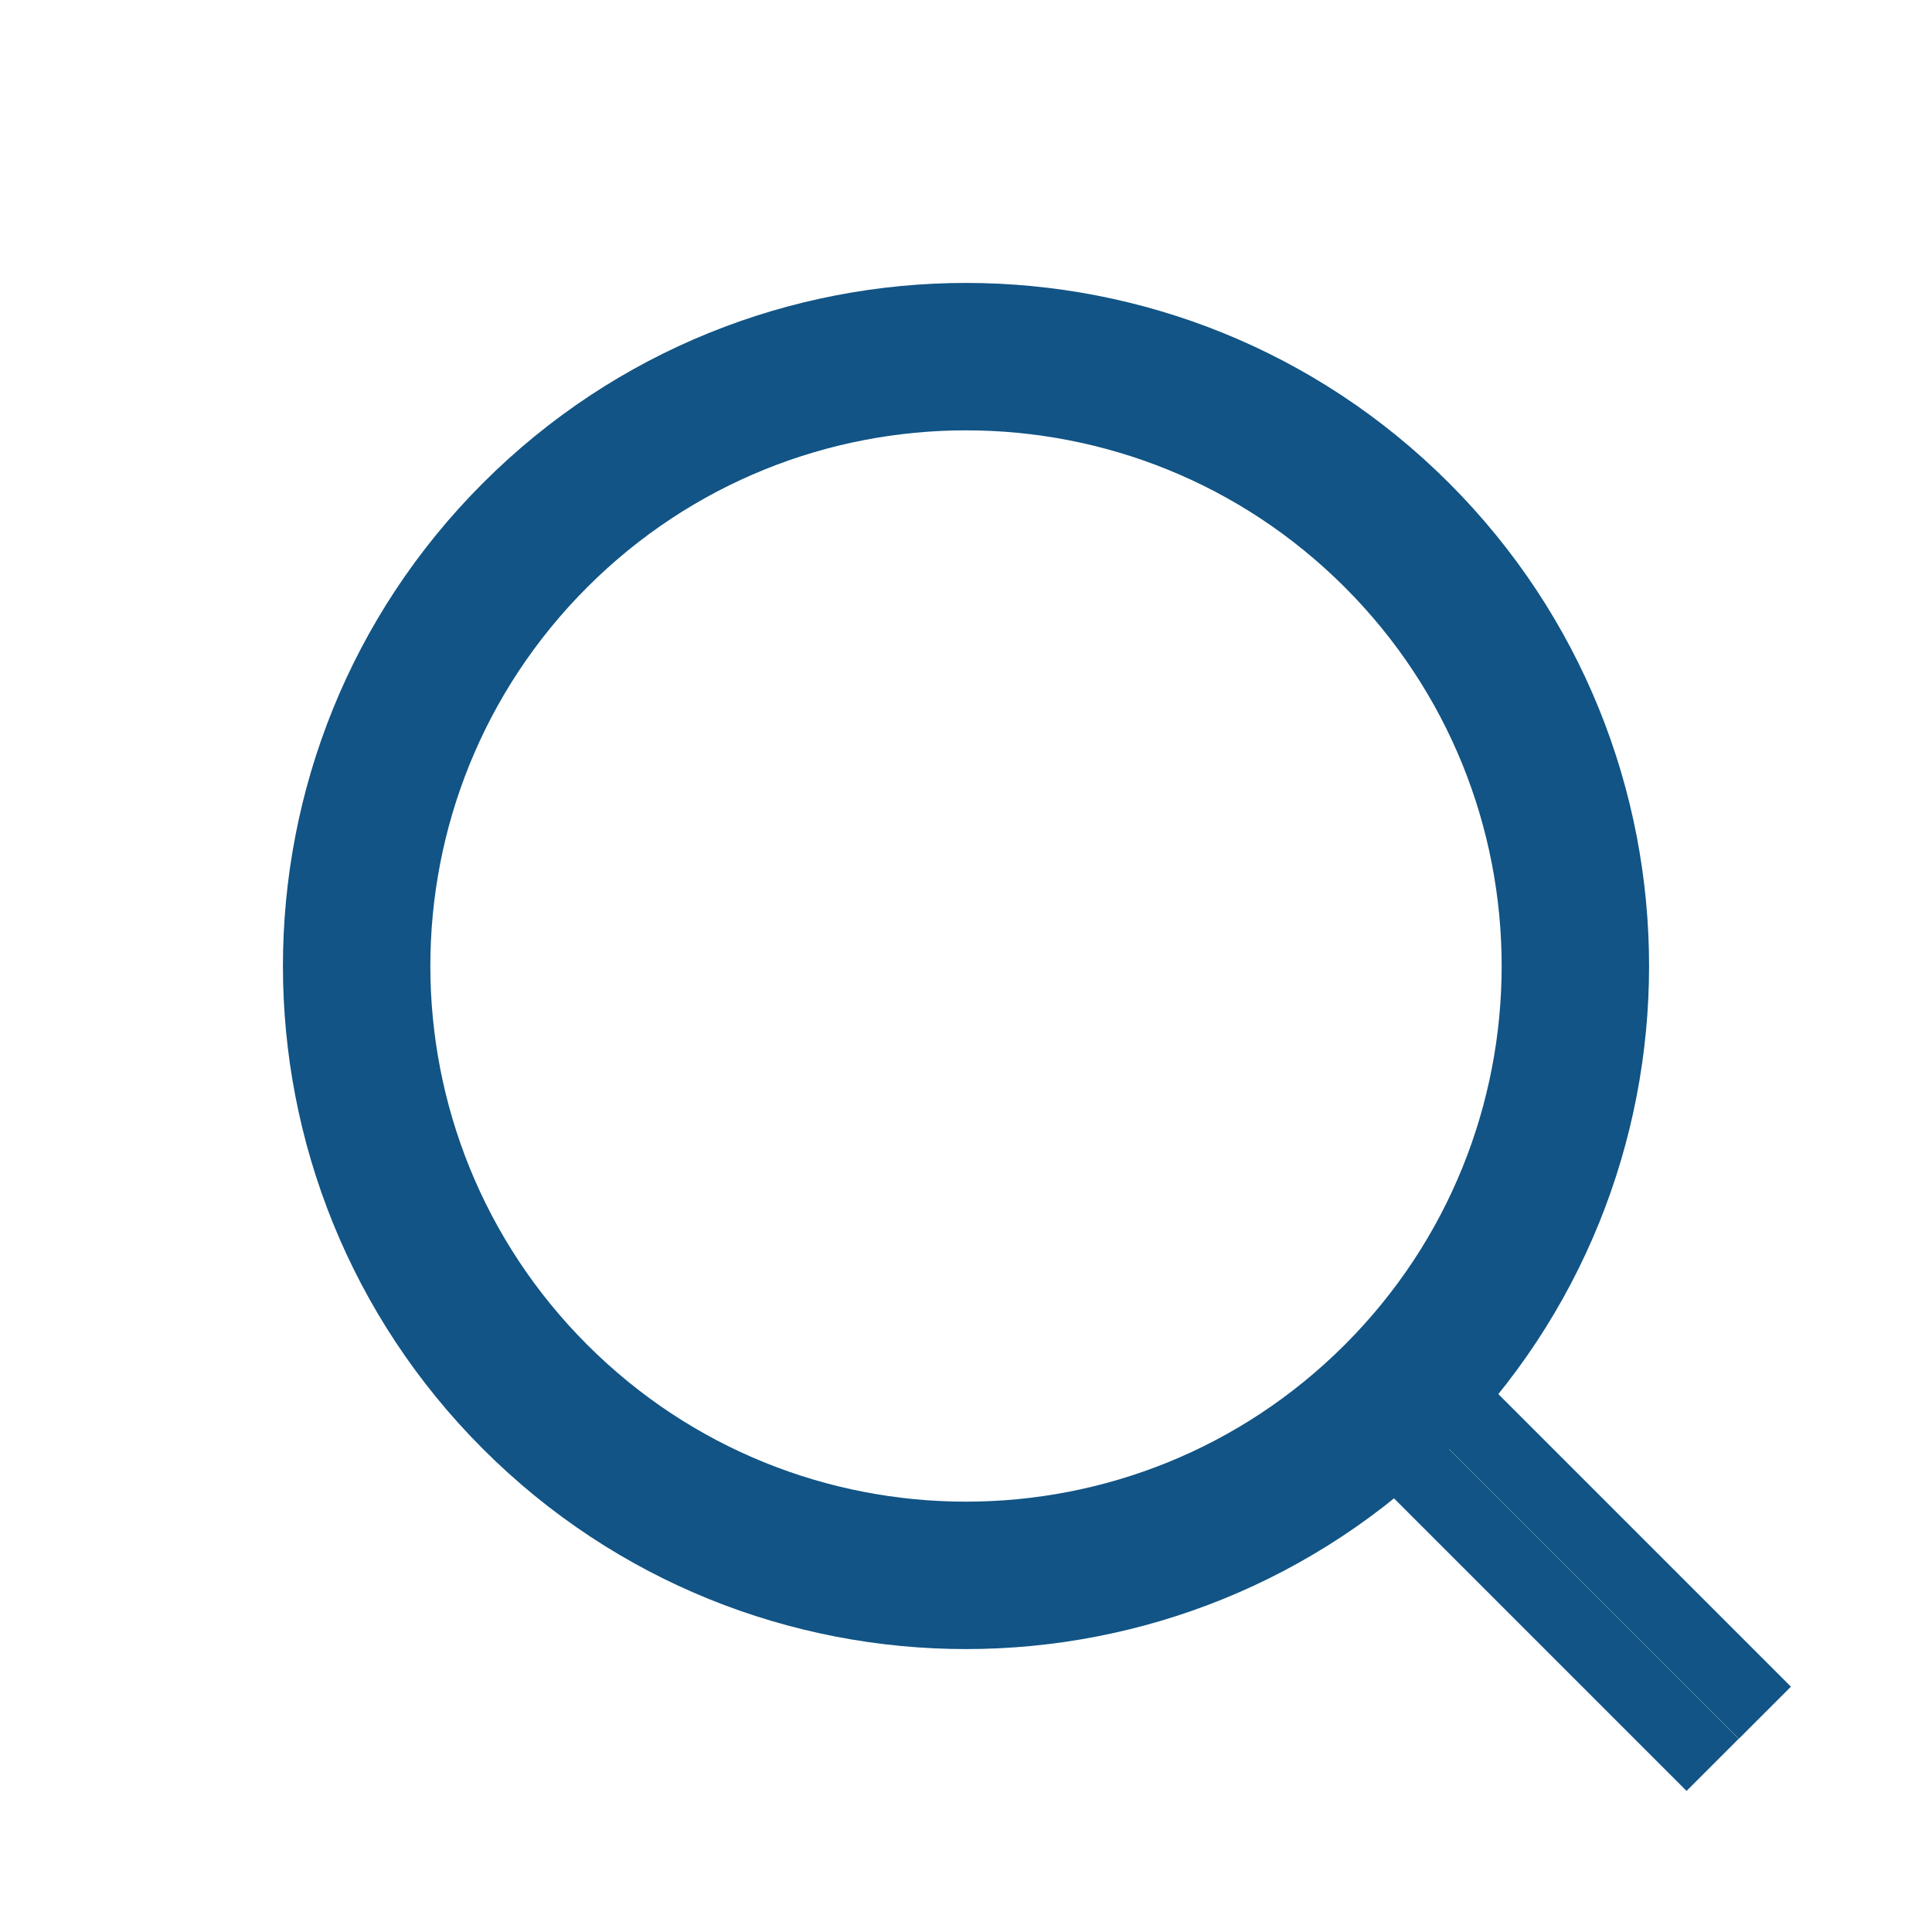 <svg width="40" height="40" viewBox="0 0 40 40" fill="none" xmlns="http://www.w3.org/2000/svg">
<path fill-rule="evenodd" clip-rule="evenodd" d="M27.842 27.842C32.173 23.511 32.173 16.489 27.842 12.158C23.511 7.827 16.489 7.827 12.158 12.158C7.827 16.489 7.827 23.511 12.158 27.842C16.489 32.173 23.511 32.173 27.842 27.842ZM30 30C35.523 24.477 35.523 15.523 30 10C24.477 4.477 15.523 4.477 10 10C4.477 15.523 4.477 24.477 10 30C15.523 35.523 24.477 35.523 30 30Z" fill="#115485"/>
<path fill-rule="evenodd" clip-rule="evenodd" d="M36 36L29.6 29.6L30.679 28.521L37.079 34.921L36 36Z" fill="#115485"/>
<path fill-rule="evenodd" clip-rule="evenodd" d="M35.997 36L29.597 29.6L28.518 30.679L34.918 37.079L35.997 36Z" fill="#115485"/>
</svg>
